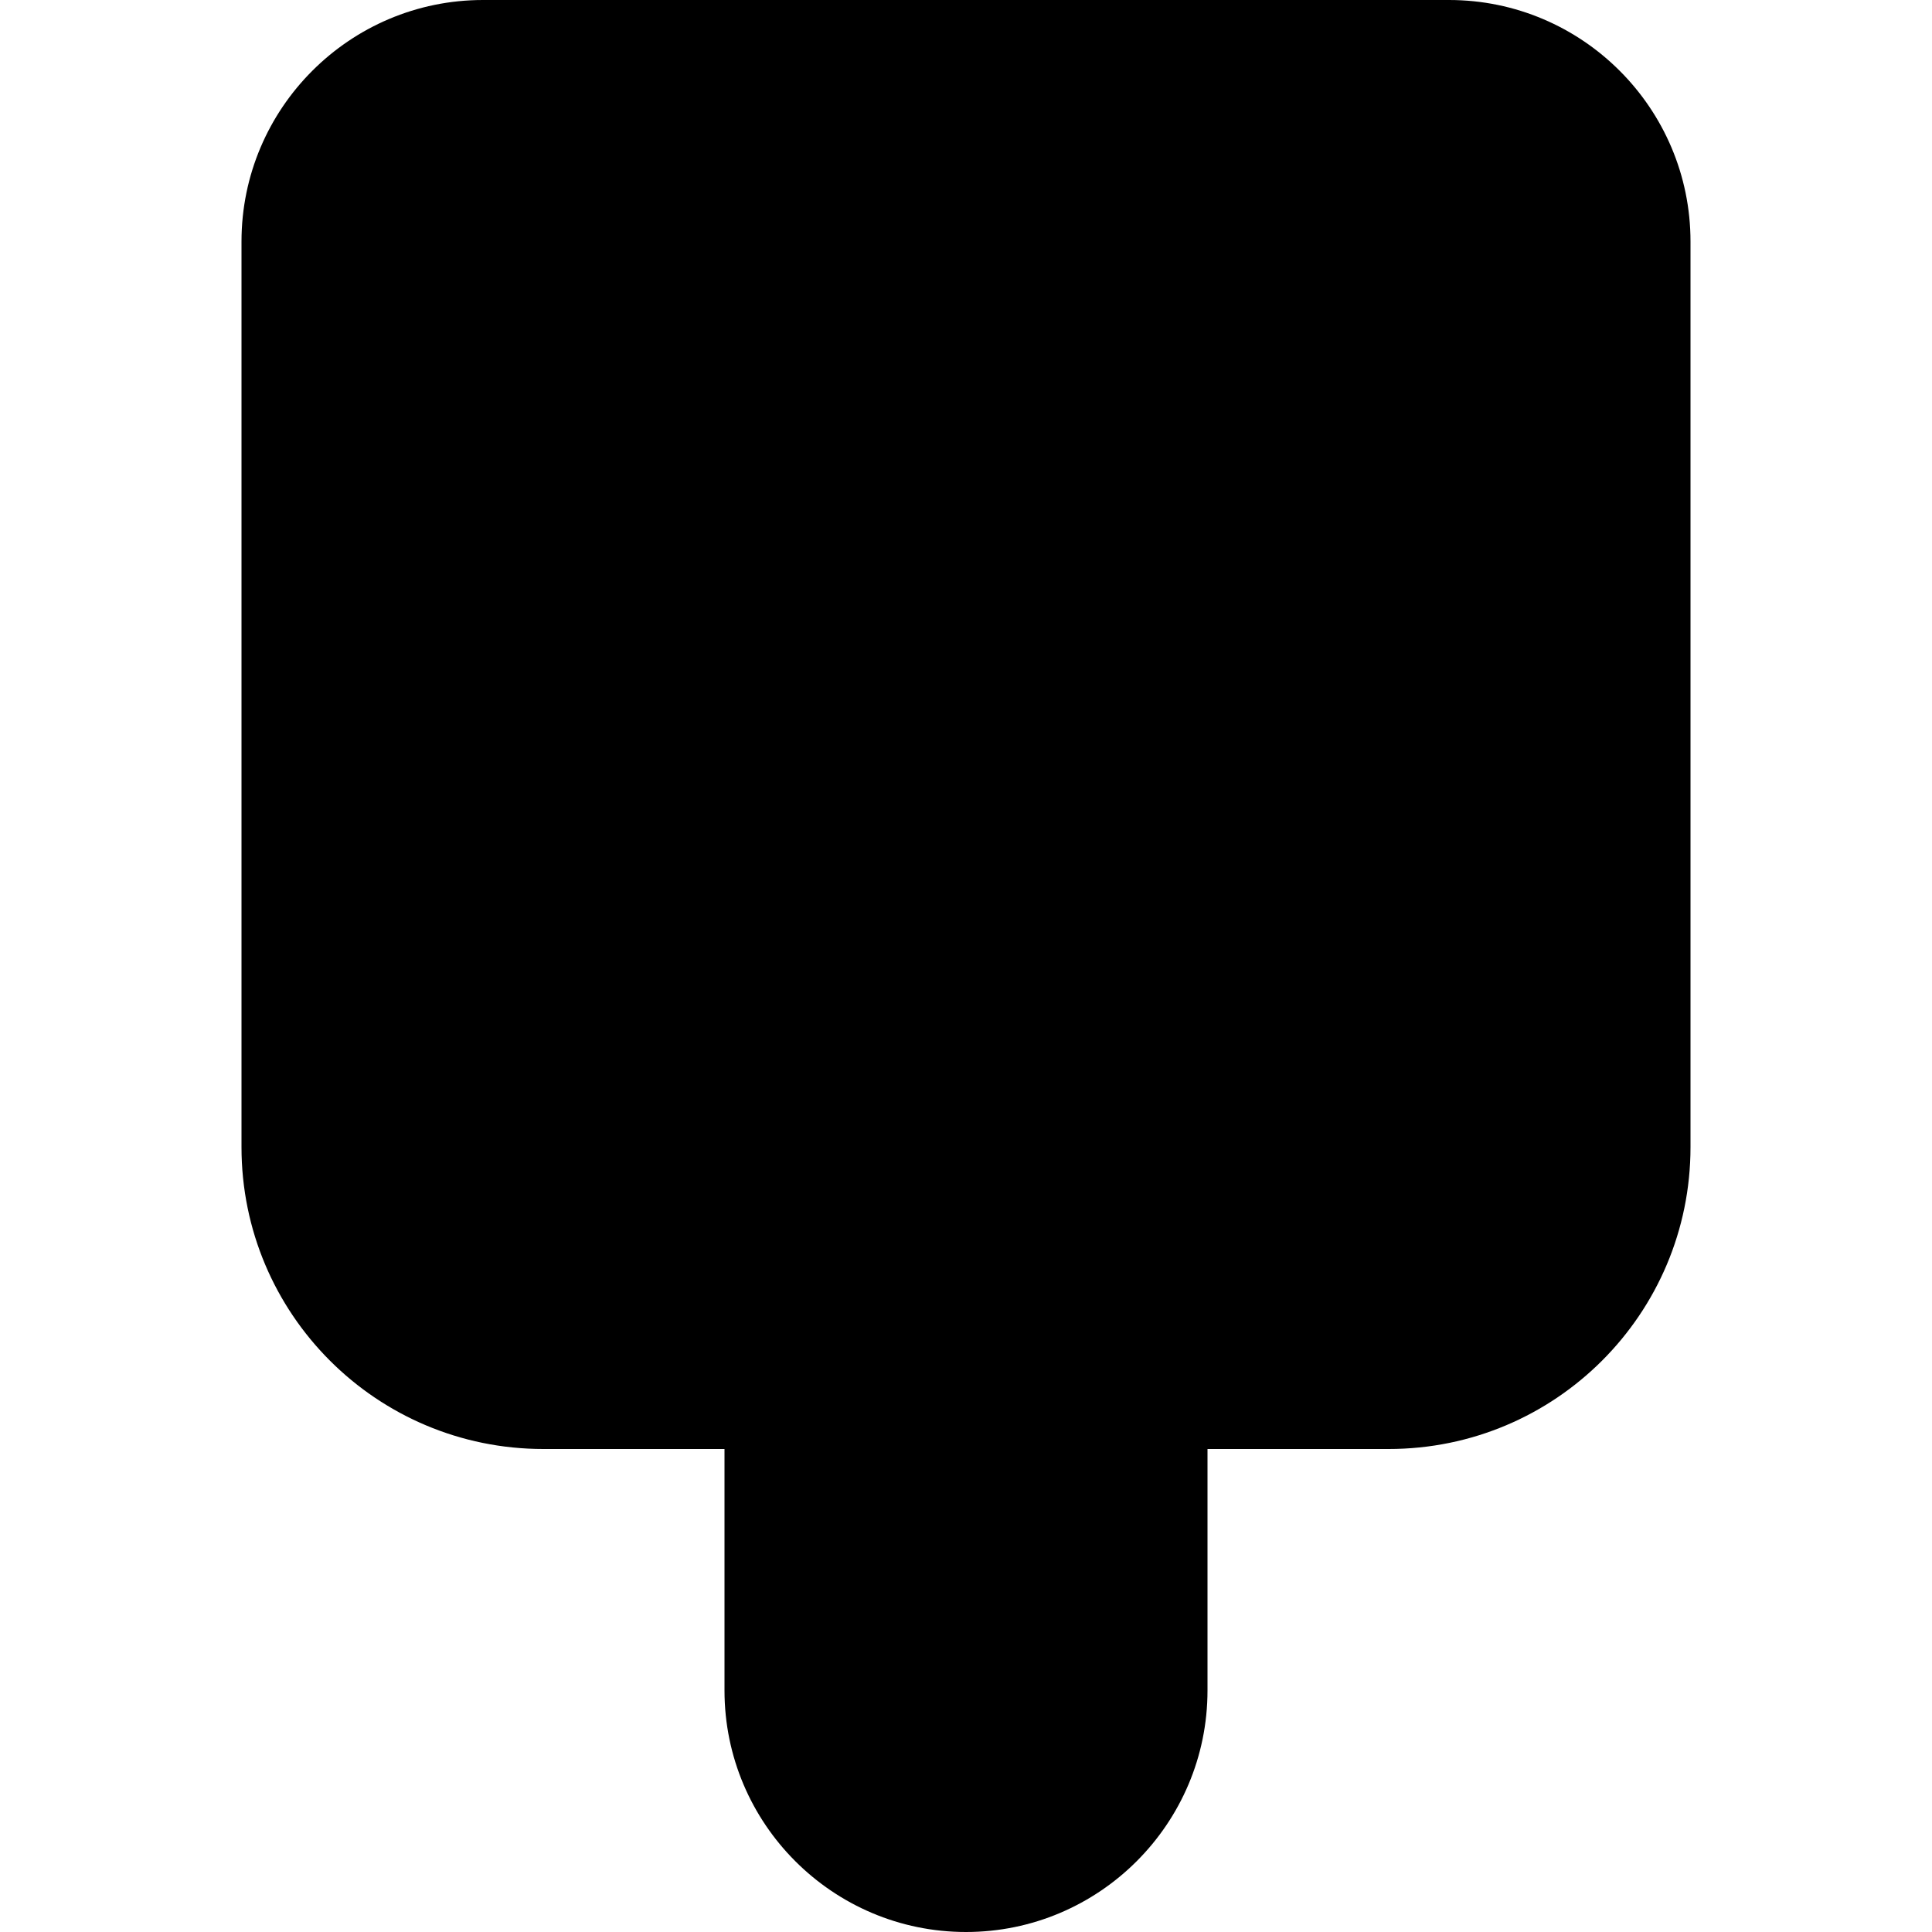 <svg xmlns="http://www.w3.org/2000/svg" width="24" height="24" viewBox="0 0 384 512">
    <path class="pr-icon-duotone-secondary" d="M318.1 17.4H65.1c-26.5 0-48 21.5-48 48V271.5H366.1V65.4c0-26.5-21.5-48-48-48zm48.9 253.5H17.5c-10.1 76.4 31.9 94.1 55.1 97.4h55.5c8.8 0 16 7.2 16 16l0 75.2c17 50.3 79.3 49 95.5 0l0-75.2c0-8.8 7.2-16 16-16h50.8c61.5-4.3 66-66.8 60.5-97.4z"/>
    <path class="pr-icon-duotone-primary" d="M256 352c-17.7 0-32 14.3-32 32l0 64c0 17.7-14.3 32-32 32s-32-14.3-32-32l0-64c0-17.7-14.3-32-32-32l-48 0c-26.5 0-48-21.5-48-48l0-16 320 0 0 16c0 26.5-21.5 48-48 48l-48 0zm96-96L32 256 32 64c0-17.7 14.3-32 32-32l32 0 0 112c0 8.8 7.2 16 16 16s16-7.2 16-16l0-112 64 0 0 80c0 8.8 7.2 16 16 16s16-7.2 16-16l0-80 96 0c17.7 0 32 14.3 32 32l0 192zM80 384l16 0 32 0 0 32 0 32c0 35.3 28.7 64 64 64s64-28.7 64-64l0-32 0-32 32 0 16 0c44.2 0 80-35.8 80-80l0-240c0-35.3-28.7-64-64-64L64 0C28.7 0 0 28.7 0 64L0 304c0 44.2 35.8 80 80 80z"/>
</svg>